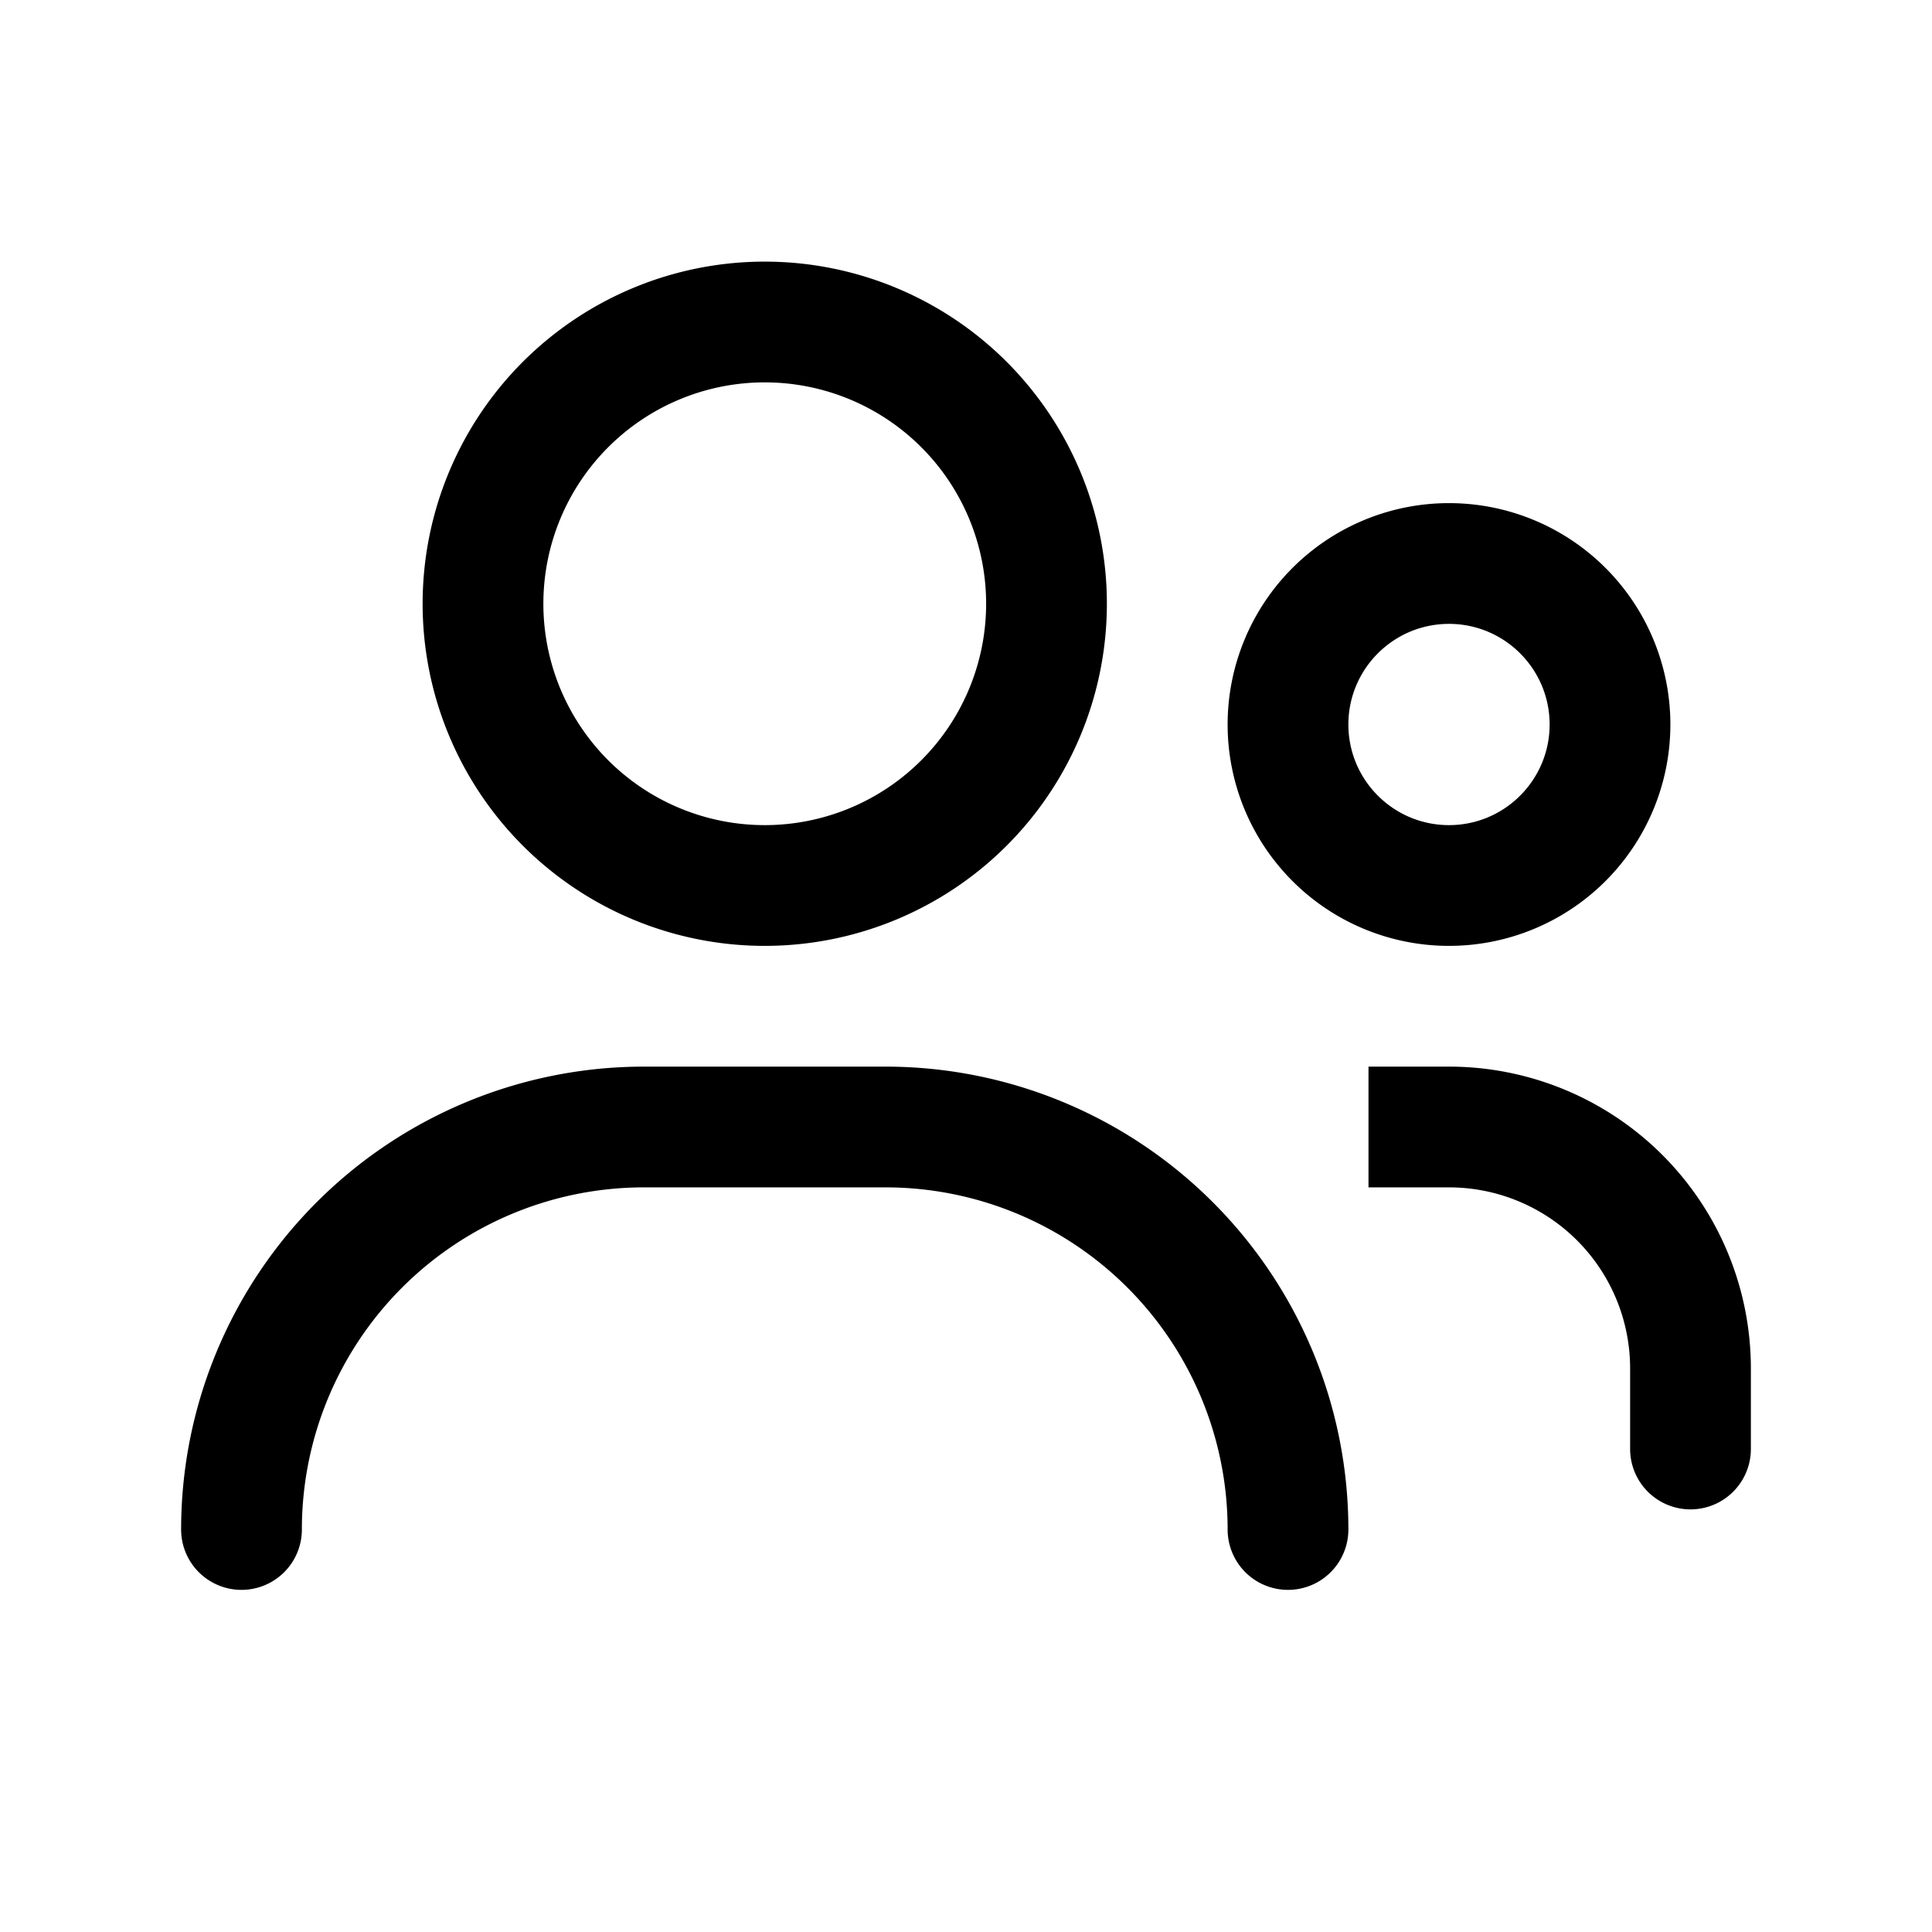 <svg xmlns="http://www.w3.org/2000/svg" width="24" height="24" viewbox="0 0 24 24" fill="none">
    <path fill="currentColor" d="M20.25 18a.75.75 0 0 0 1.5 0zm-5 1a.75.75 0 0 0 1.5 0zm-13 0a.75.75 0 0 0 1.5 0zM17 14.75h1v-1.5h-1zM20.25 17v1h1.5v-1zm-1-8c0 .69-.56 1.25-1.25 1.25v1.5A2.75 2.75 0 0 0 20.75 9zM18 10.25c-.69 0-1.25-.56-1.25-1.25h-1.5A2.75 2.75 0 0 0 18 11.75zM16.75 9c0-.69.56-1.25 1.25-1.25v-1.5A2.75 2.75 0 0 0 15.25 9zM18 7.75c.69 0 1.25.56 1.25 1.25h1.5A2.75 2.75 0 0 0 18 6.25zm-10 7h3v-1.5H8zm4.25-7.25a2.75 2.75 0 0 1-2.75 2.75v1.5a4.25 4.25 0 0 0 4.25-4.25zM9.5 10.25A2.75 2.75 0 0 1 6.75 7.5h-1.5a4.25 4.25 0 0 0 4.25 4.25zM6.75 7.5A2.75 2.75 0 0 1 9.5 4.75v-1.5A4.25 4.25 0 0 0 5.25 7.5zM9.5 4.75a2.75 2.75 0 0 1 2.75 2.75h1.5A4.25 4.25 0 0 0 9.5 3.25zm1.5 10A4.25 4.25 0 0 1 15.25 19h1.5A5.75 5.75 0 0 0 11 13.25zm-3-1.5A5.75 5.75 0 0 0 2.25 19h1.5A4.25 4.25 0 0 1 8 14.75zm10 1.5A2.25 2.25 0 0 1 20.25 17h1.5A3.75 3.75 0 0 0 18 13.25z"/>
</svg>